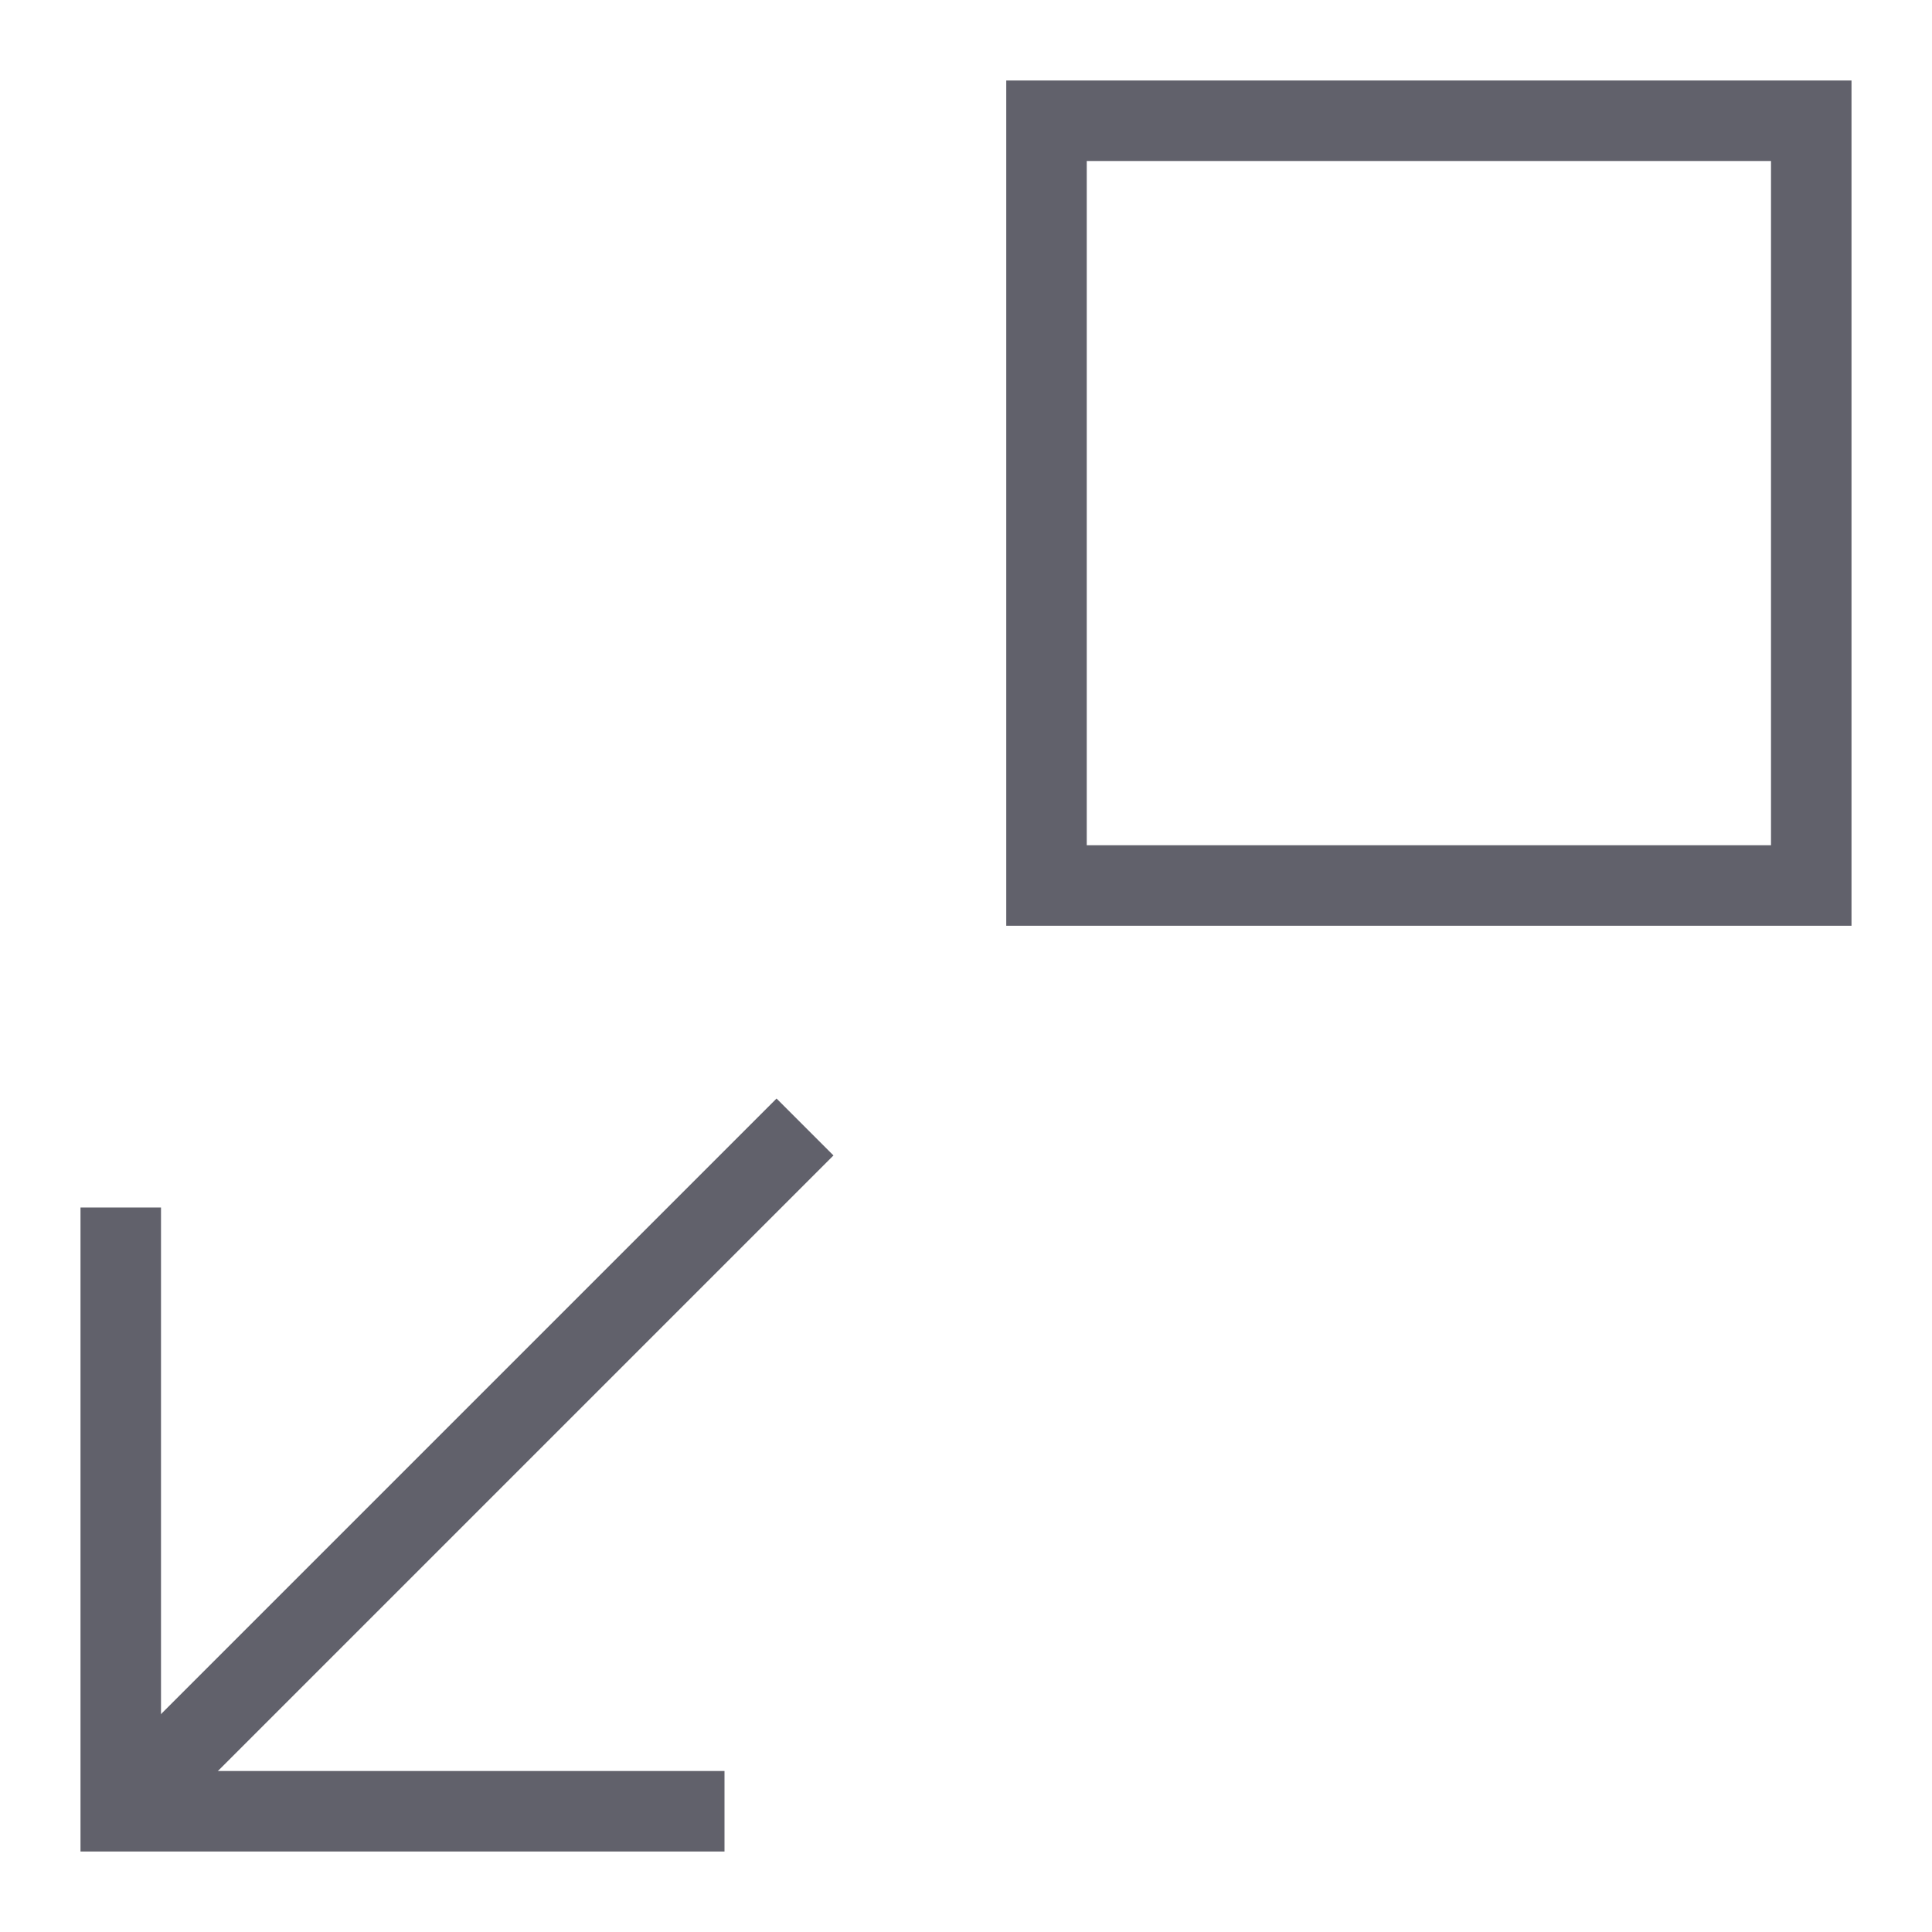 <svg xmlns="http://www.w3.org/2000/svg" height="24" width="24" viewBox="0 0 48 48"><line data-cap="butt" data-color="color-2" x1="20" y1="28" x2="3" y2="45" fill="none" stroke="#61616b" stroke-width="2"></line><polyline data-color="color-2" points="18 45 3 45 3 30" fill="none" stroke="#61616b" stroke-width="2"></polyline><rect x="26" y="3" width="19" height="19" fill="none" stroke="#61616b" stroke-width="2"></rect></svg>